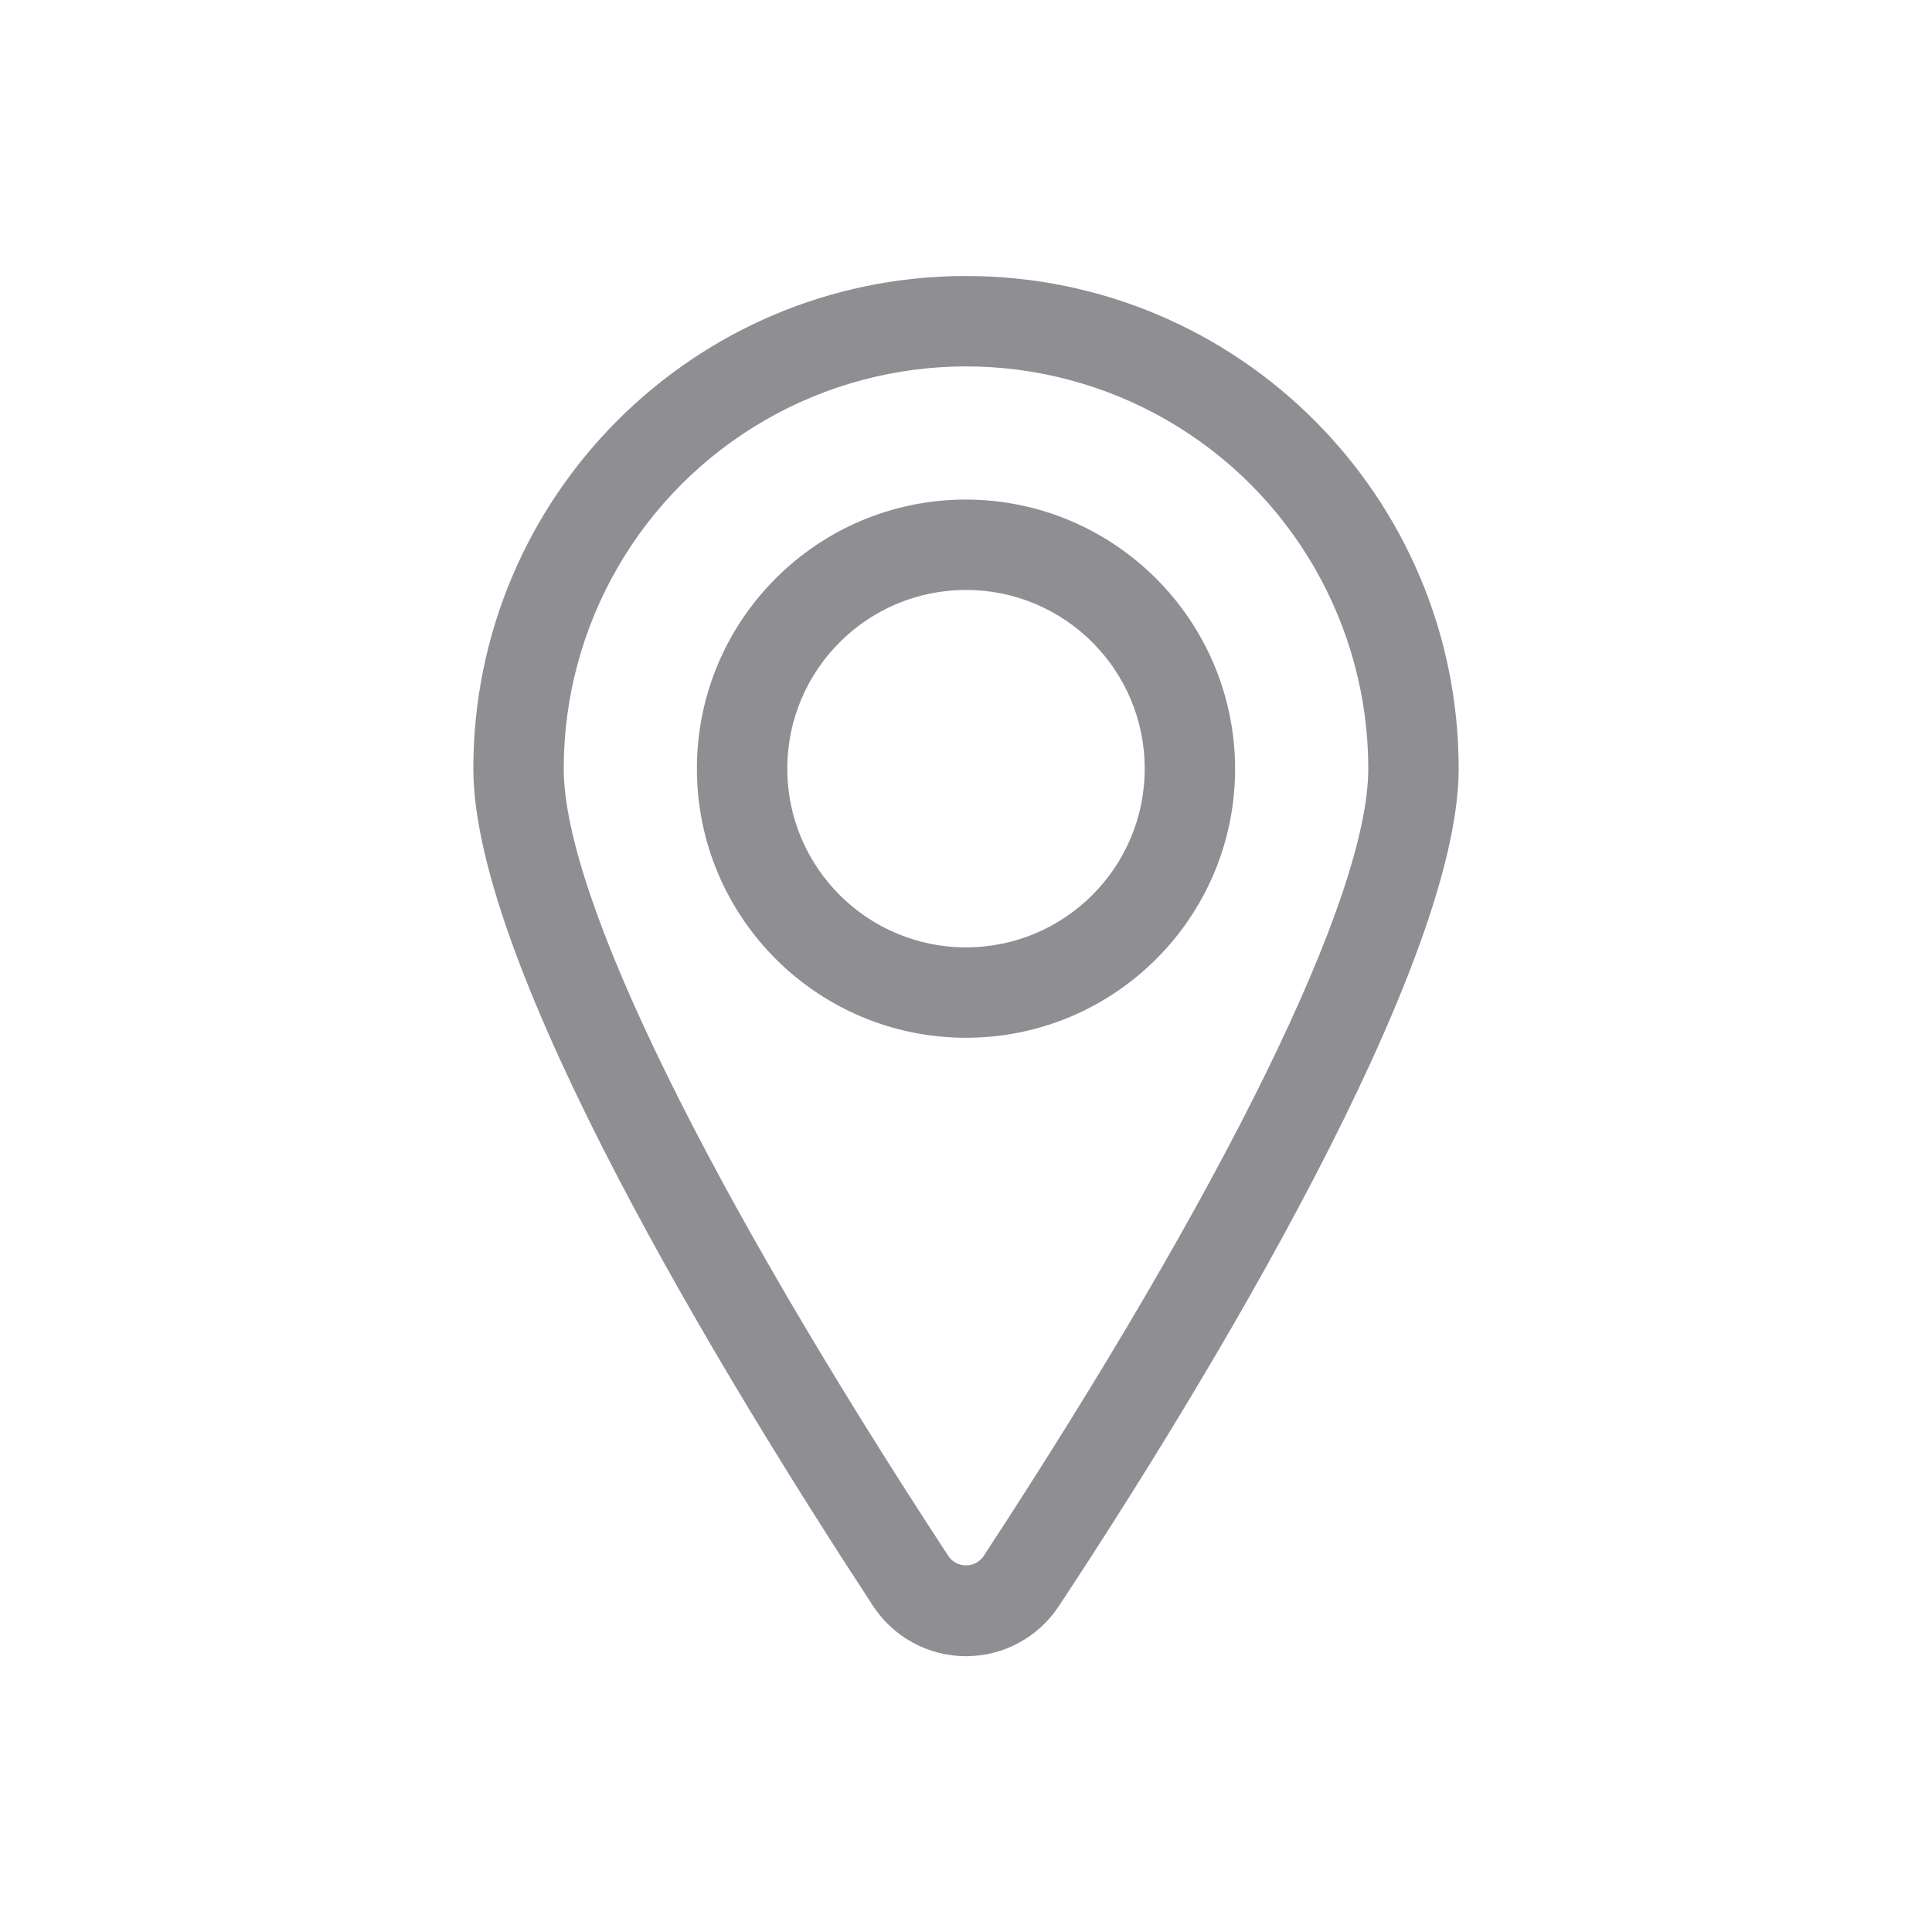 <?xml version="1.0" encoding="UTF-8"?>
<svg width="28px" height="28px" viewBox="0 0 28 28" version="1.1" xmlns="http://www.w3.org/2000/svg" xmlns:xlink="http://www.w3.org/1999/xlink">
    <!-- Generator: Sketch 59.1 (86144) - https://sketch.com -->
    <title>Icon/28px/ic_Place28px</title>
    <desc>Created with Sketch.</desc>
    <g id="Icon/28px/ic_Place28px" stroke="none" stroke-width="1" fill="none" fill-rule="evenodd">
        <path d="M14,4 C17.943,4 21.14,7.197 21.14,11.14 C21.14,14 17.51,20 15.35,23.27 C15.053,23.727 14.545,24.003 14,24.003 C13.455,24.003 12.947,23.727 12.65,23.27 C10.49,19.97 6.86,14.01 6.86,11.14 C6.86,7.197 10.057,4 14,4 Z M16.915,6.091 C15.111,5.05 12.889,5.05 11.085,6.091 C9.281,7.133 8.17,9.057 8.17,11.14 C8.17,13 10.26,17.23 13.75,22.56 C13.808,22.64 13.901,22.687 14,22.687 C14.099,22.687 14.192,22.64 14.25,22.56 C17.74,17.23 19.83,13 19.83,11.14 C19.83,9.057 18.719,7.133 16.915,6.091 Z M14,7.24 C16.152,7.245 17.895,8.988 17.9,11.14 C17.9,13.294 16.154,15.04 14,15.04 C11.846,15.04 10.1,13.294 10.1,11.14 C10.1,8.986 11.846,7.24 14,7.24 Z M14,8.55 C12.57,8.55 11.41,9.71 11.41,11.14 C11.41,12.57 12.57,13.73 14,13.73 C15.43,13.73 16.59,12.57 16.59,11.14 C16.59,9.71 15.43,8.55 14,8.55 Z" id="icon" fill="#8E8E93"></path>
    </g>
</svg>